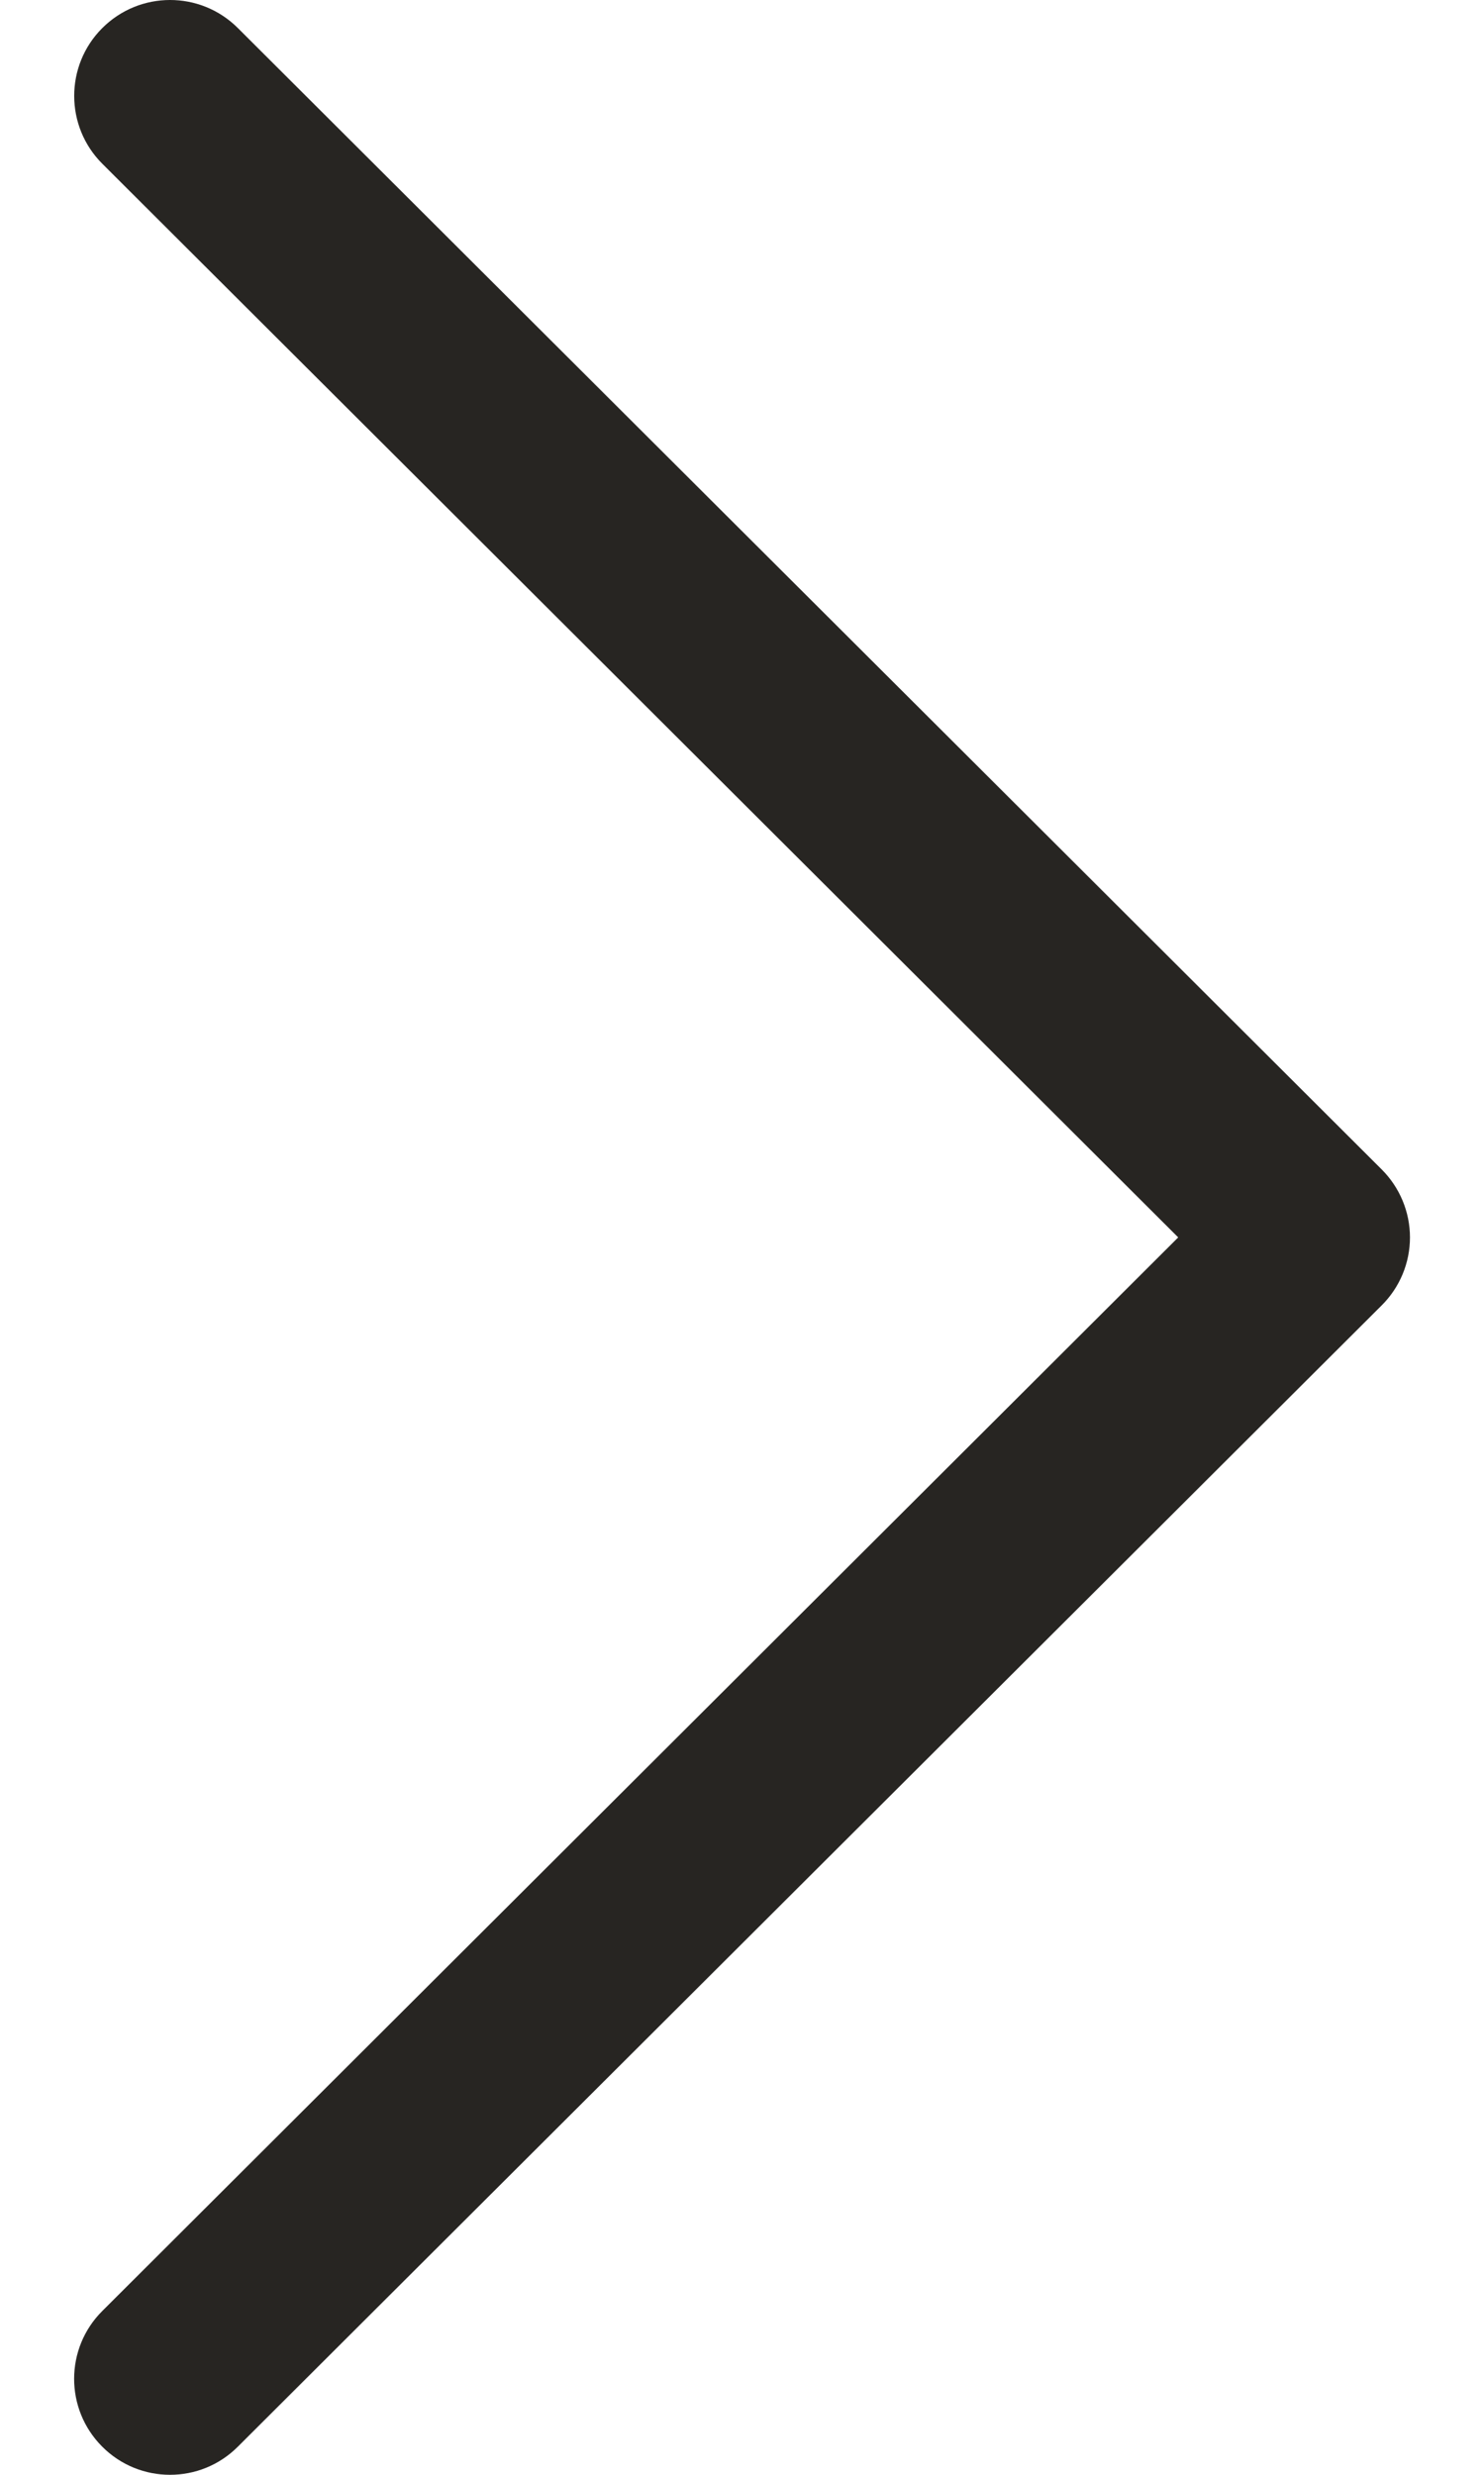 <svg width="18" height="30" viewBox="0 0 18 30" fill="none" xmlns="http://www.w3.org/2000/svg">
<path d="M16.76 14.177L2.884 0.339C2.429 -0.114 1.693 -0.113 1.239 0.342C0.786 0.796 0.787 1.533 1.242 1.986L14.291 15L1.241 28.014C0.786 28.467 0.785 29.203 1.239 29.658C1.466 29.886 1.764 30 2.062 30C2.36 30 2.657 29.887 2.884 29.66L16.76 15.823C16.979 15.605 17.102 15.309 17.102 15C17.102 14.691 16.978 14.395 16.76 14.177Z" fill="#272522"/>
</svg>
